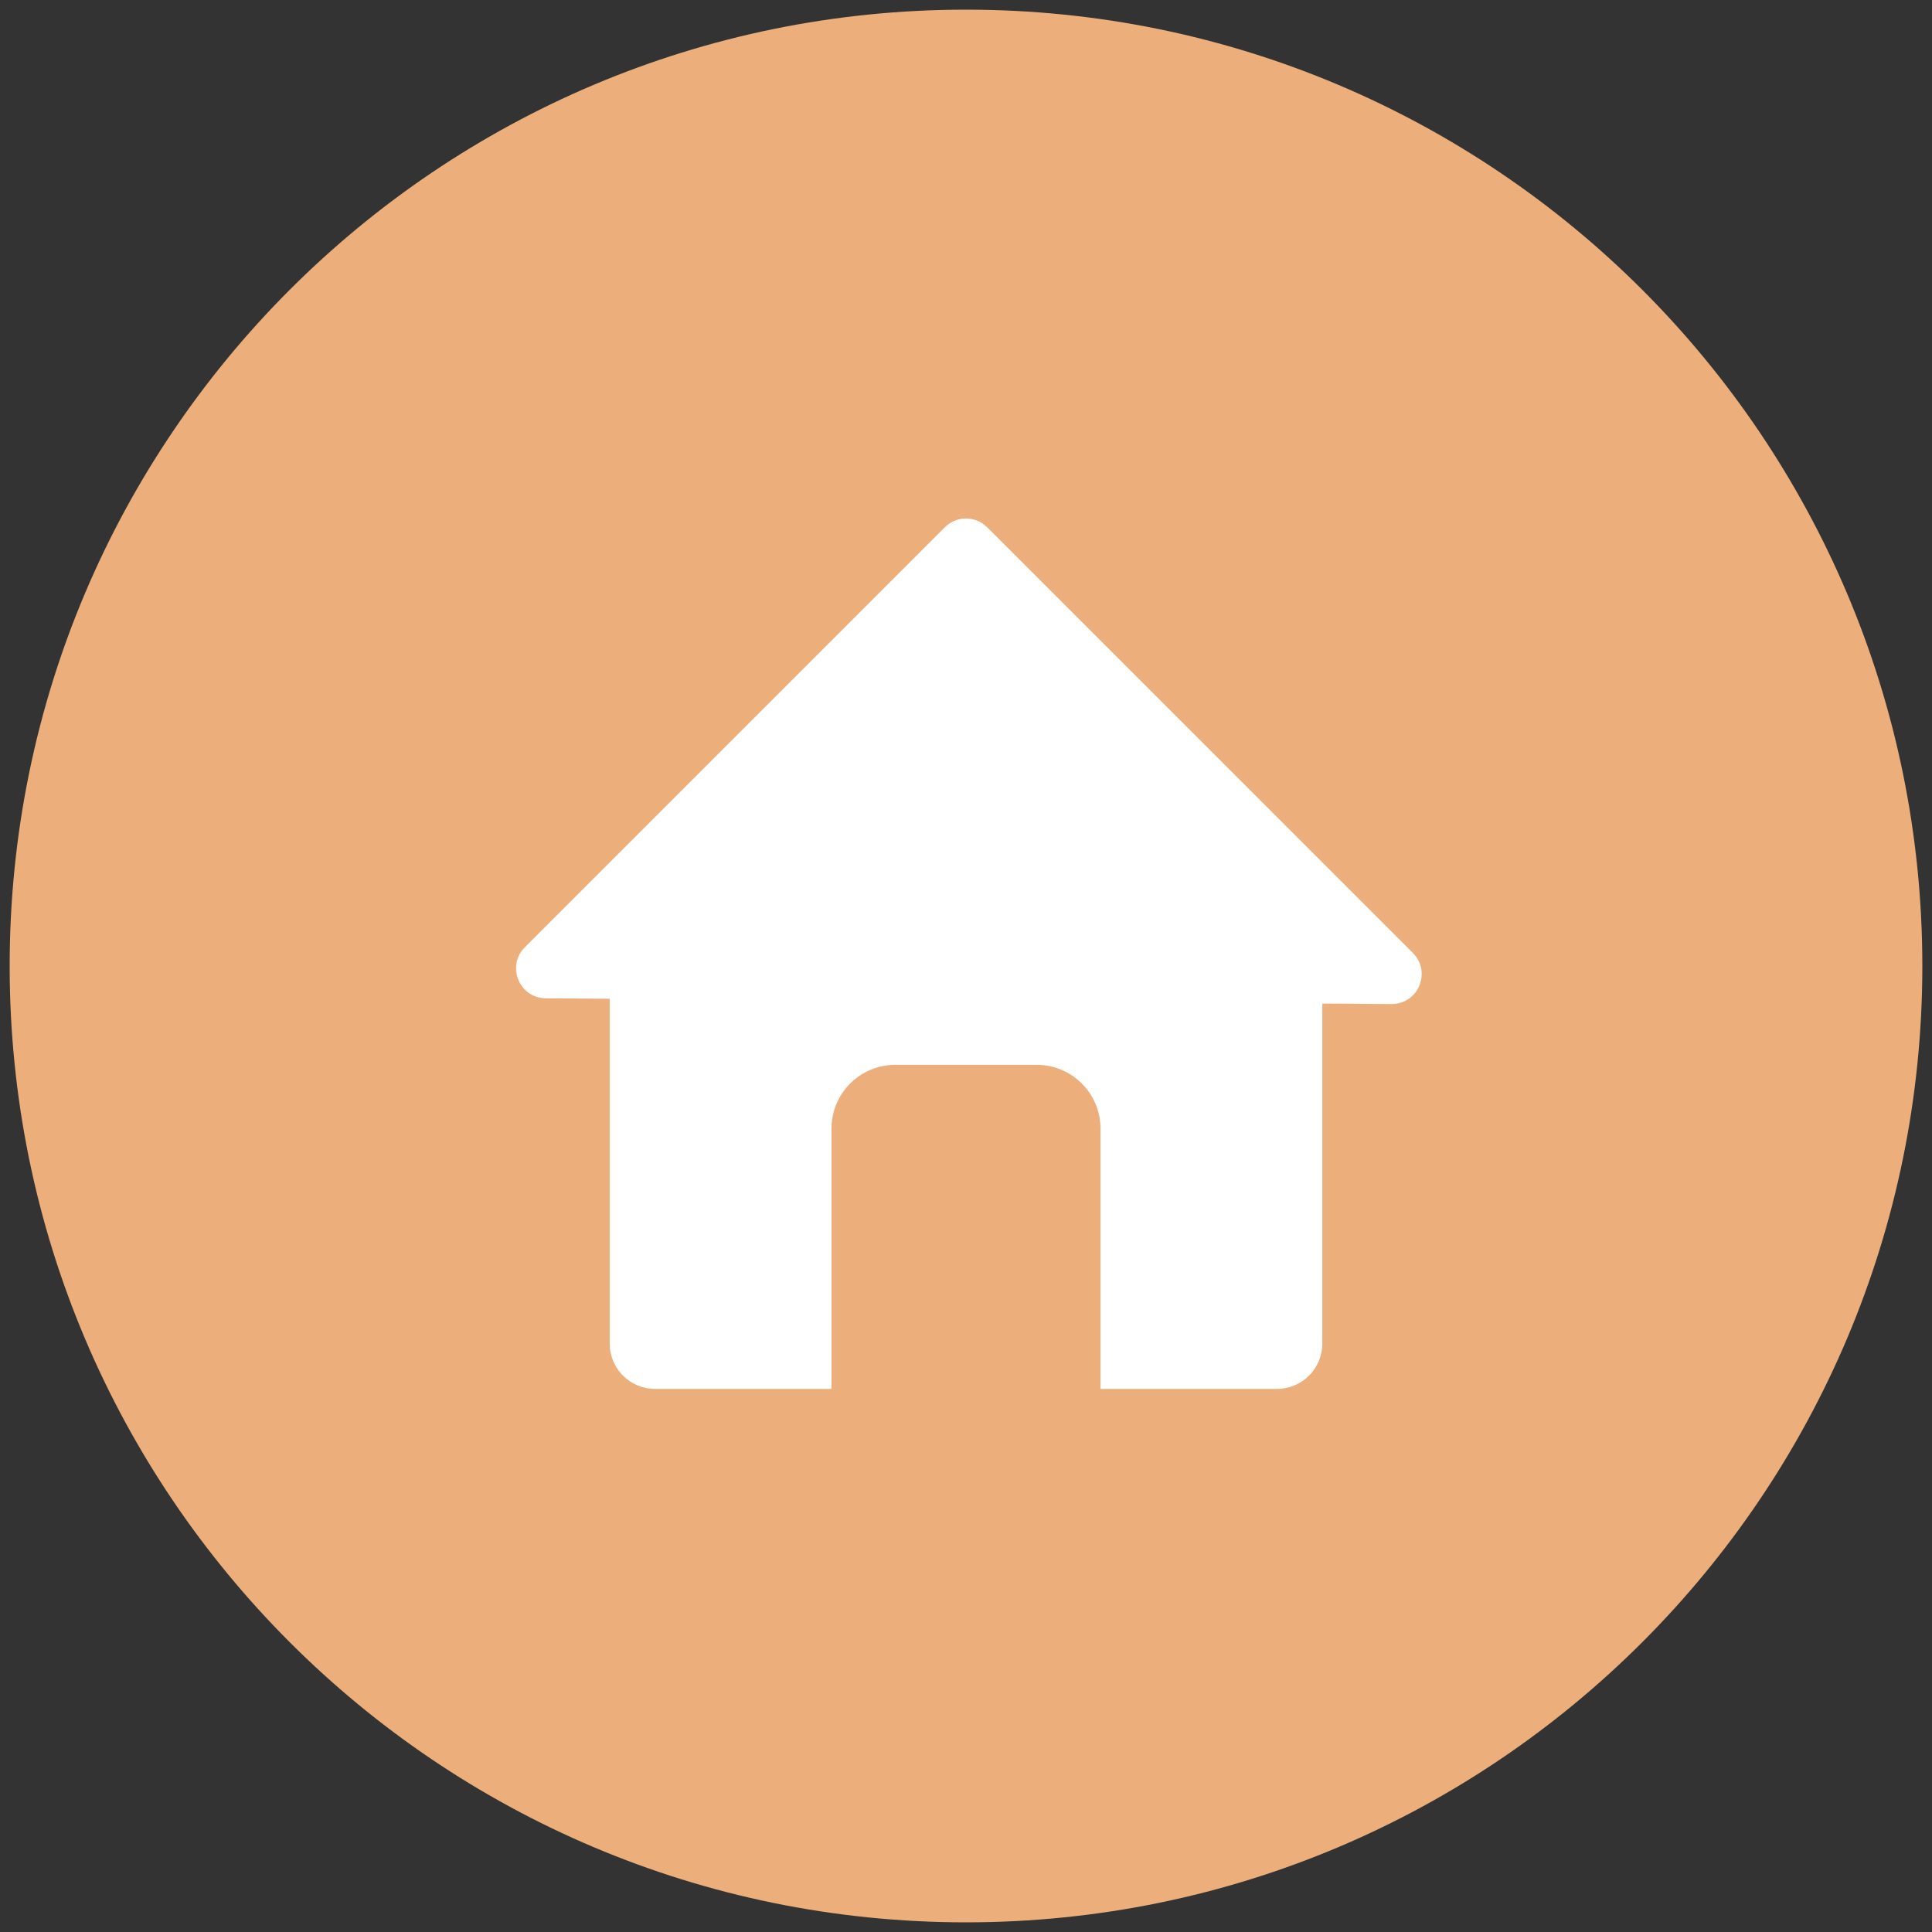 <svg width="70" height="70" viewBox="0 0 70 70" fill="none" xmlns="http://www.w3.org/2000/svg">
<rect x="0" y="0" width="70" height="70" fill="#333333" stroke="none"/>
<path d="M35 69.65C54.137 69.65 69.65 54.137 69.65 35C69.65 15.863 54.137 0.35 35 0.35C15.863 0.35 0.35 15.863 0.35 35C0.35 54.137 15.863 69.65 35 69.65Z" fill="#ECAF7B"/>
<path d="M25.251 38.803C25.257 38.81 25.263 38.817 25.27 38.824C25.263 38.828 25.257 38.83 25.251 38.834C25.244 38.828 25.238 38.821 25.232 38.814C25.238 38.812 25.244 38.807 25.251 38.803Z" fill="white"/>
<path d="M44.772 38.809C44.766 38.817 44.758 38.827 44.749 38.835C44.741 38.829 44.733 38.825 44.725 38.821C44.733 38.813 44.741 38.803 44.749 38.795C44.758 38.799 44.764 38.805 44.772 38.809Z" fill="white"/>
<path d="M46.266 50.323H23.734C22.826 50.323 22.091 49.588 22.091 48.68V32.179H47.909V48.68C47.909 49.588 47.173 50.323 46.266 50.323Z" fill="white"/>
<path d="M51.191 34.528C51.876 35.213 51.386 36.385 50.417 36.378L35.121 36.275L19.776 36.171C18.814 36.164 18.337 35.001 19.017 34.321L34.234 19.104C34.657 18.68 35.343 18.68 35.766 19.104L51.191 34.528Z" fill="white"/>
<path d="M37.566 38.582H32.434C31.16 38.582 30.127 39.615 30.127 40.89V50.386H39.873V40.89C39.873 39.615 38.84 38.582 37.566 38.582Z" fill="#ECAF7B"/>
</svg>
